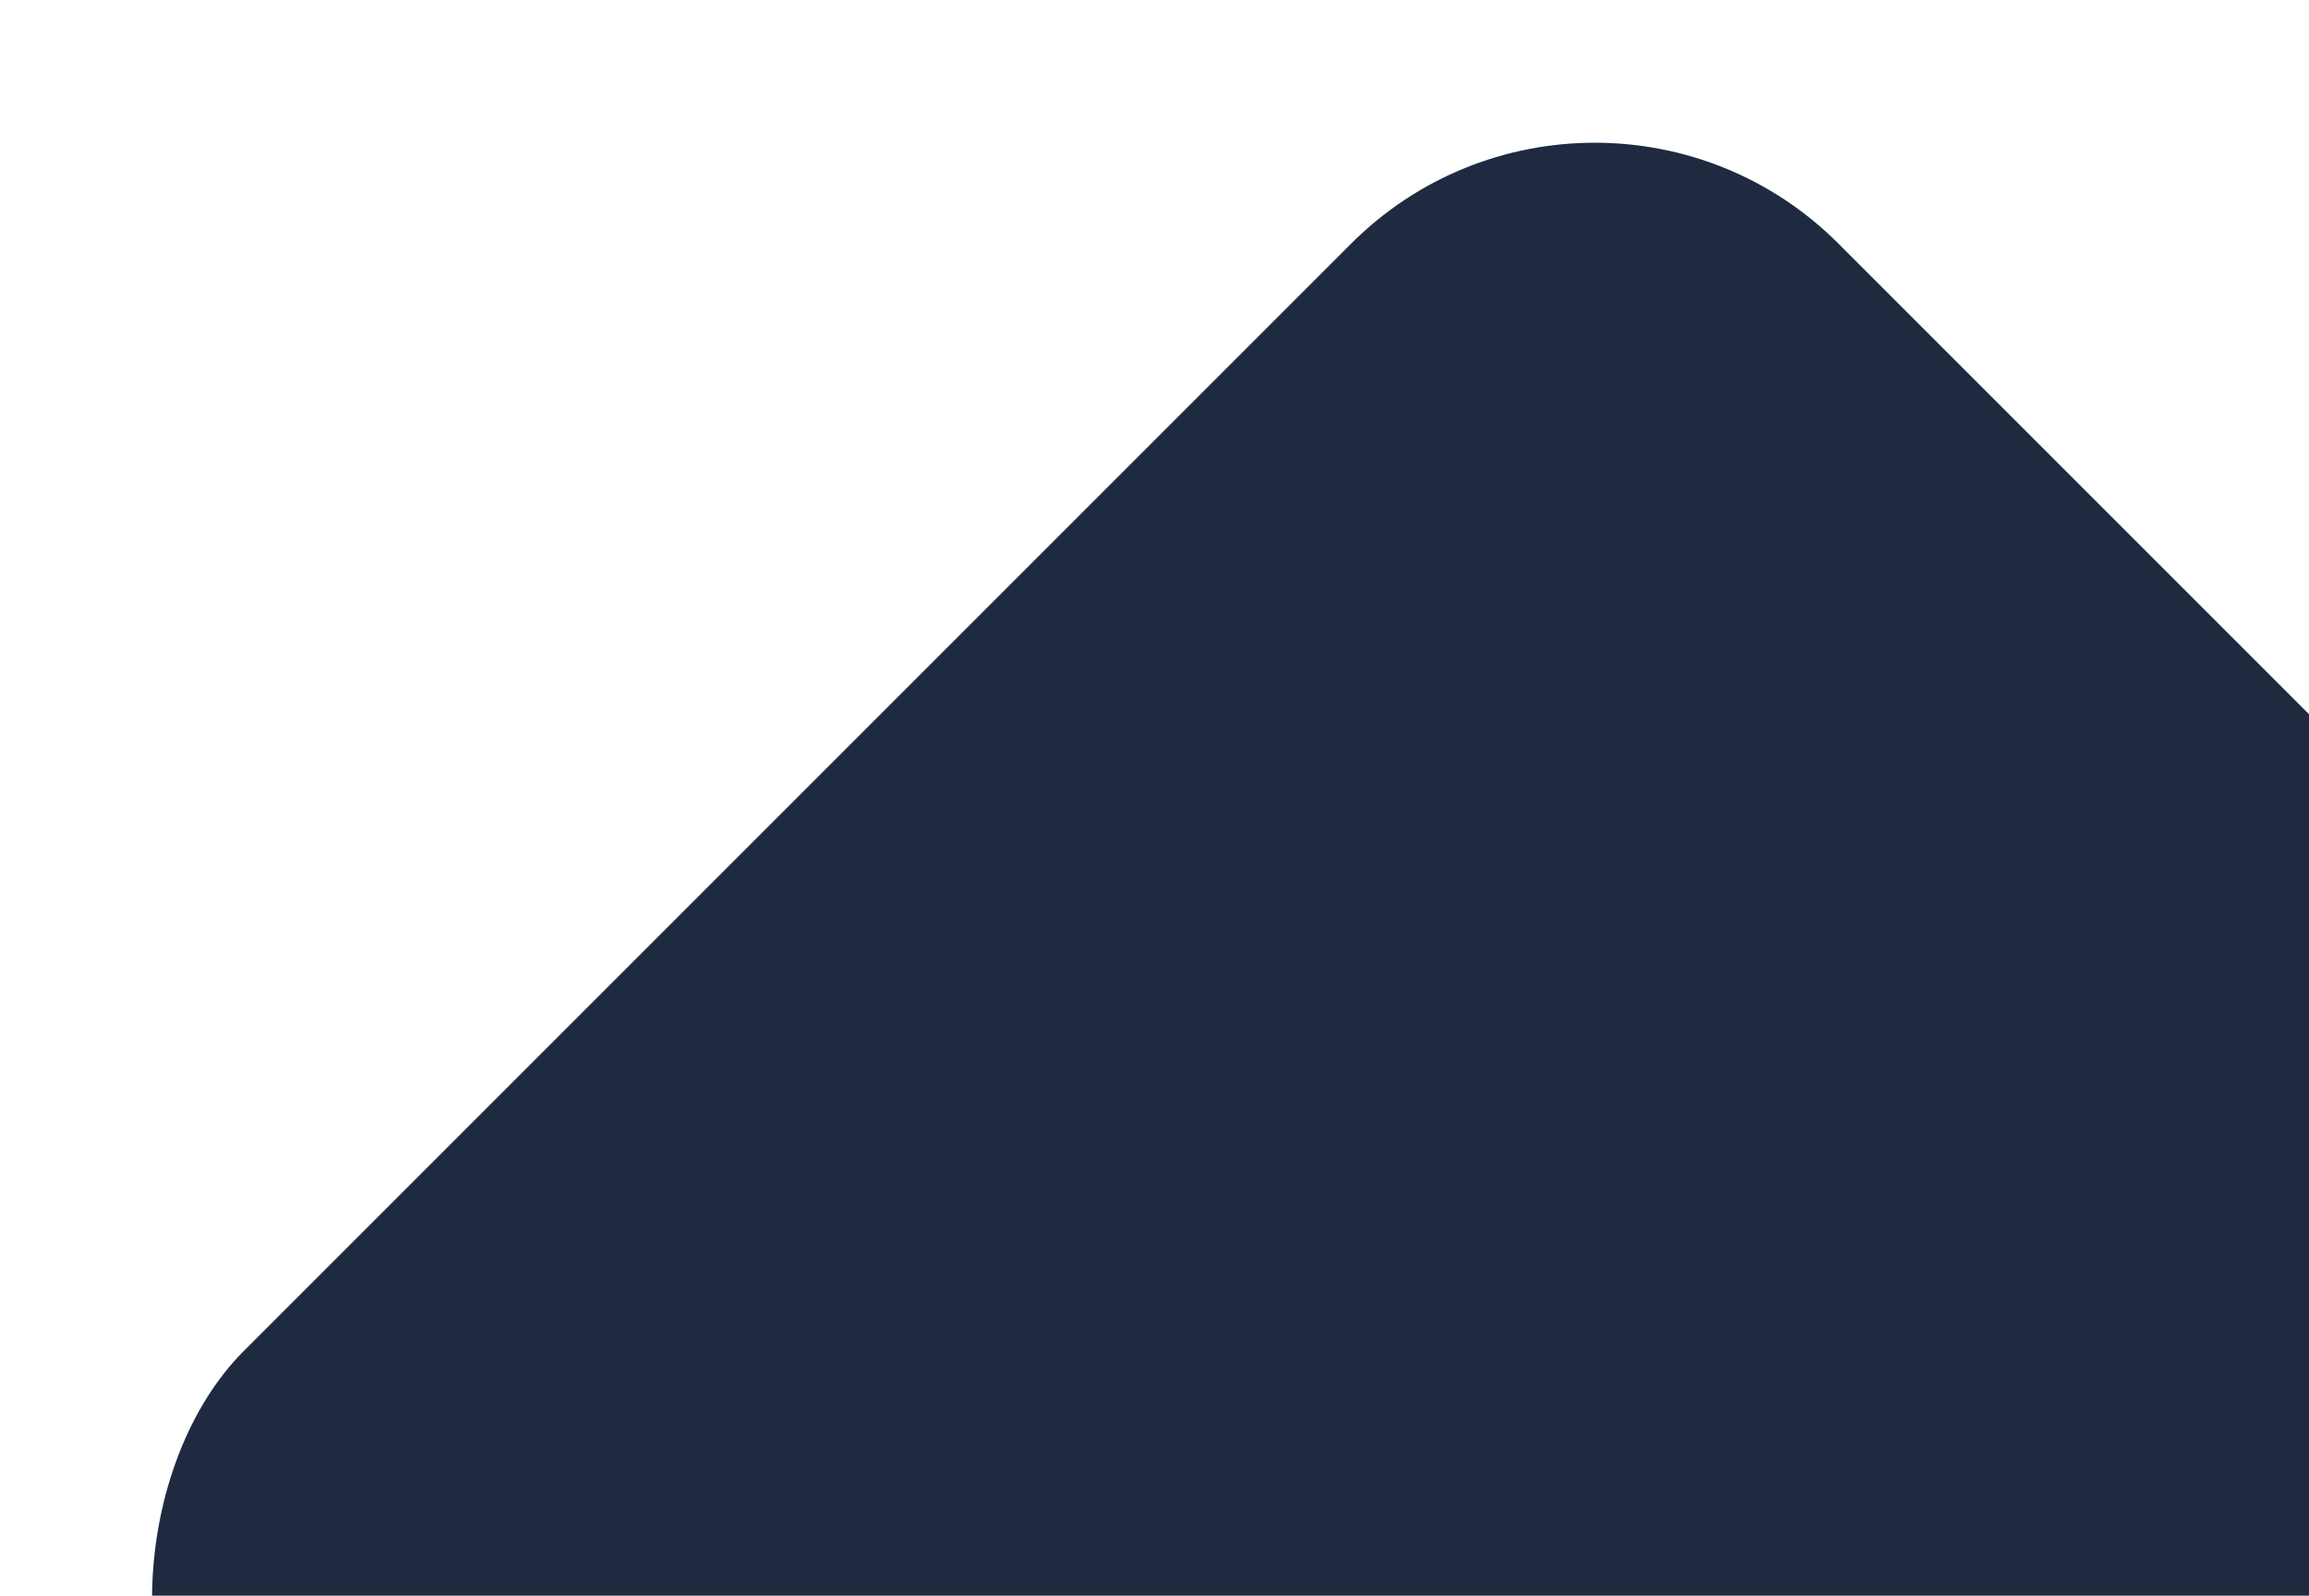 <svg width="1340" height="926" viewBox="0 0 1340 926" fill="none" xmlns="http://www.w3.org/2000/svg">
<g opacity="0.3" filter="url(#filter0_f_1245_452)">
<rect x="925.528" width="1308.89" height="1308.89" rx="200" transform="rotate(45 925.528 0)" fill="url(#paint0_linear_1245_452)"/>
</g>
<rect x="925.528" width="1308.89" height="1308.89" rx="200" transform="rotate(45 925.528 0)" fill="#1F2A40"/>
<defs>
<filter id="filter0_f_1245_452" x="32.843" y="32.843" width="1785.37" height="1785.37" filterUnits="userSpaceOnUse" color-interpolation-filters="sRGB">
<feFlood flood-opacity="0" result="BackgroundImageFix"/>
<feBlend mode="normal" in="SourceGraphic" in2="BackgroundImageFix" result="shape"/>
<feGaussianBlur stdDeviation="25" result="effect1_foregroundBlur_1245_452"/>
</filter>
<linearGradient id="paint0_linear_1245_452" x1="918.36" y1="654.447" x2="2225.82" y2="654.447" gradientUnits="userSpaceOnUse">
<stop stop-color="#00ABB2"/>
<stop offset="0.234" stop-color="#00ABB2"/>
<stop offset="0.74" stop-color="#A154A1"/>
<stop offset="1" stop-color="#A154A1"/>
</linearGradient>
</defs>
</svg>
